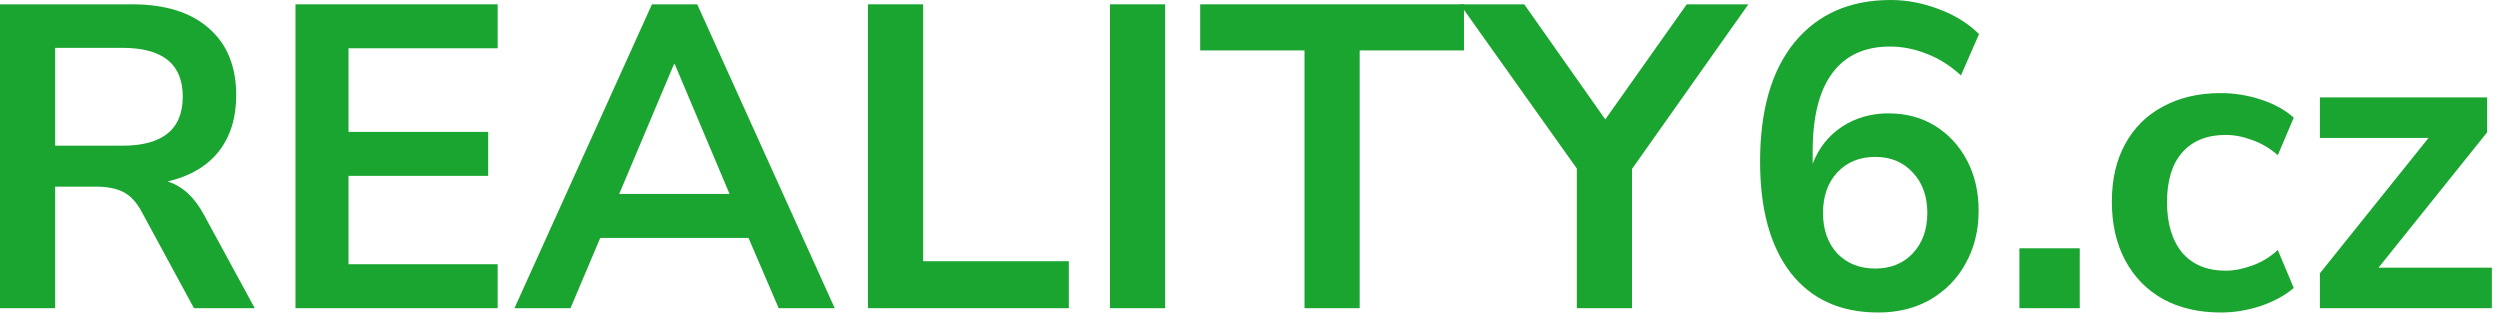 <svg width="203" height="26" viewBox="0 0 203 26" fill="none" xmlns="http://www.w3.org/2000/svg">
<path d="M0 25.025V0.35H10.71C13.417 0.35 15.505 1.003 16.975 2.31C18.445 3.593 19.18 5.402 19.18 7.735C19.18 9.578 18.702 11.107 17.745 12.32C16.788 13.51 15.412 14.315 13.615 14.735C14.805 15.108 15.785 16.007 16.555 17.43L20.685 25.025H15.75L11.48 17.15C11.06 16.38 10.558 15.855 9.975 15.575C9.415 15.295 8.692 15.155 7.805 15.155H4.48V25.025H0ZM4.48 11.83H9.94C13.207 11.83 14.84 10.5 14.84 7.84C14.84 5.203 13.207 3.885 9.94 3.885H4.48V11.83Z" fill="#1AA530"/>
<path d="M23.994 25.025V0.35H40.409V3.92H28.299V10.71H39.639V14.28H28.299V21.455H40.409V25.025H23.994Z" fill="#1AA530"/>
<path d="M41.774 25.025L52.939 0.35H56.614L67.779 25.025H63.229L60.779 19.32H48.739L46.324 25.025H41.774ZM54.724 5.215L50.279 15.75H59.239L54.794 5.215H54.724Z" fill="#1AA530"/>
<path d="M70.478 25.025V0.35H74.959V21.21H86.788V25.025H70.478Z" fill="#1AA530"/>
<path d="M90.132 25.025V0.35H94.612V25.025H90.132Z" fill="#1AA530"/>
<path d="M105.926 25.025V4.095H97.456V0.35H118.876V4.095H110.406V25.025H105.926Z" fill="#1AA530"/>
<path d="M128.038 25.025V13.685L118.553 0.35H123.768L130.348 9.695L136.963 0.35H141.968L132.518 13.72V25.025H128.038Z" fill="#1AA530"/>
<path d="M152.509 25.375C149.452 25.375 147.084 24.302 145.404 22.155C143.747 20.008 142.919 16.998 142.919 13.125C142.919 8.948 143.852 5.717 145.719 3.43C147.609 1.143 150.211 0 153.524 0C154.831 0 156.126 0.245 157.409 0.735C158.692 1.202 159.789 1.878 160.699 2.765L159.229 6.125C158.366 5.332 157.444 4.748 156.464 4.375C155.484 3.978 154.481 3.78 153.454 3.78C151.424 3.78 149.872 4.492 148.799 5.915C147.726 7.338 147.189 9.462 147.189 12.285V13.3C147.679 12.017 148.472 11.013 149.569 10.29C150.666 9.567 151.926 9.205 153.349 9.205C154.772 9.205 156.032 9.543 157.129 10.22C158.226 10.897 159.089 11.83 159.719 13.02C160.349 14.21 160.664 15.575 160.664 17.115C160.664 18.702 160.314 20.125 159.614 21.385C158.937 22.622 157.981 23.602 156.744 24.325C155.531 25.025 154.119 25.375 152.509 25.375ZM152.264 21.805C153.524 21.805 154.539 21.397 155.309 20.58C156.102 19.74 156.499 18.643 156.499 17.29C156.499 15.937 156.102 14.84 155.309 14C154.539 13.16 153.524 12.74 152.264 12.74C151.004 12.74 149.977 13.16 149.184 14C148.414 14.84 148.029 15.937 148.029 17.29C148.029 18.643 148.414 19.74 149.184 20.58C149.977 21.397 151.004 21.805 152.264 21.805Z" fill="#1AA530"/>
<path d="M163.975 25.025V20.16H168.875V25.025H163.975Z" fill="#1AA530"/>
<path d="M180.337 25.375C178.54 25.375 176.977 25.013 175.647 24.29C174.317 23.543 173.29 22.493 172.567 21.14C171.843 19.787 171.482 18.2 171.482 16.38C171.482 14.56 171.843 12.997 172.567 11.69C173.29 10.36 174.317 9.345 175.647 8.645C176.977 7.922 178.54 7.56 180.337 7.56C181.433 7.56 182.518 7.735 183.592 8.085C184.665 8.435 185.552 8.925 186.252 9.555L184.957 12.6C184.35 12.063 183.662 11.655 182.892 11.375C182.145 11.095 181.422 10.955 180.722 10.955C179.205 10.955 178.027 11.433 177.187 12.39C176.37 13.323 175.962 14.665 175.962 16.415C175.962 18.142 176.37 19.507 177.187 20.51C178.027 21.49 179.205 21.98 180.722 21.98C181.398 21.98 182.122 21.84 182.892 21.56C183.662 21.28 184.35 20.86 184.957 20.3L186.252 23.38C185.552 23.987 184.653 24.477 183.557 24.85C182.483 25.2 181.41 25.375 180.337 25.375Z" fill="#1AA530"/>
<path d="M188.375 25.025V22.19L197.195 11.2H188.375V7.91H201.955V10.745L193.135 21.735H202.34V25.025H188.375Z" fill="#1AA530"/>
</svg>
